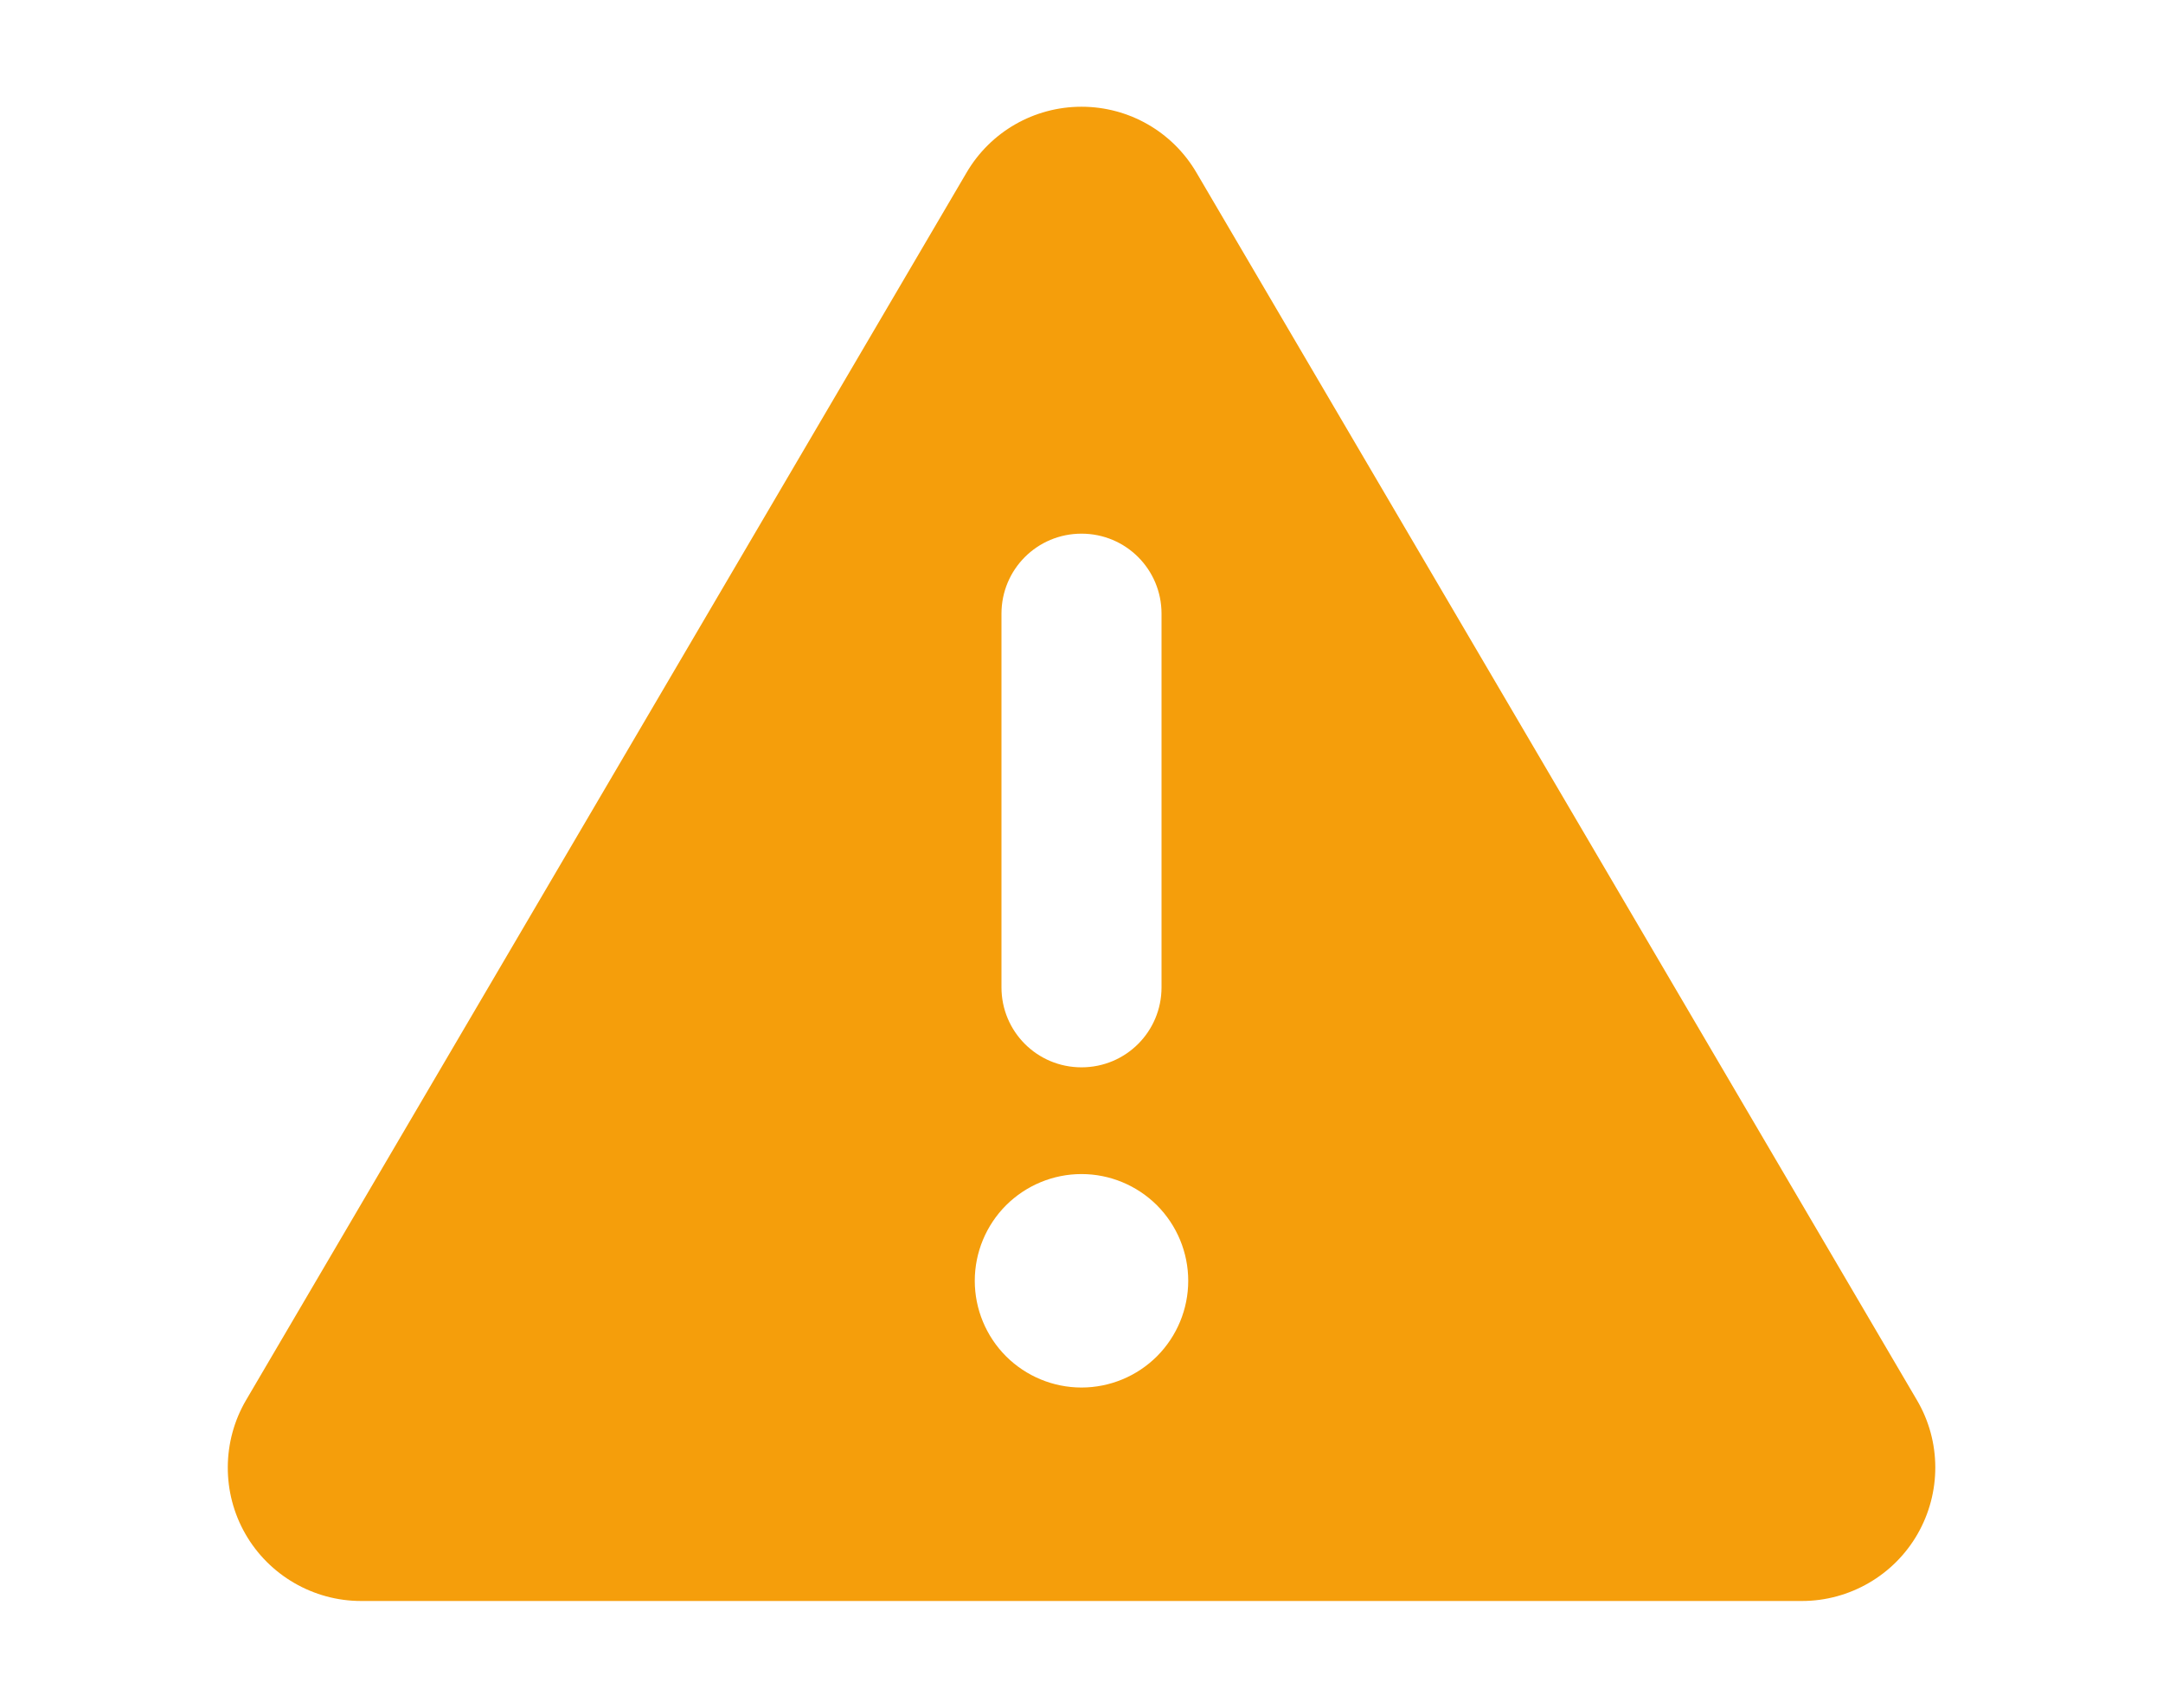 <svg width="38" height="30" viewBox="0 0 38 30" fill="none" xmlns="http://www.w3.org/2000/svg">
<g clip-path="url(#clip0_62_2379)">
<g clip-path="url(#clip1_62_2379)">
<path d="M19 1.875C19.832 1.875 20.6 2.314 21.021 3.035L33.678 24.598C34.105 25.324 34.105 26.221 33.689 26.947C33.273 27.674 32.494 28.125 31.656 28.125H6.344C5.506 28.125 4.727 27.674 4.311 26.947C3.894 26.221 3.9 25.318 4.322 24.598L16.979 3.035C17.4 2.314 18.168 1.875 19 1.875ZM19 9.375C18.221 9.375 17.594 10.002 17.594 10.781V17.344C17.594 18.123 18.221 18.75 19 18.75C19.779 18.75 20.406 18.123 20.406 17.344V10.781C20.406 10.002 19.779 9.375 19 9.375ZM20.875 22.5C20.875 22.003 20.677 21.526 20.326 21.174C19.974 20.823 19.497 20.625 19 20.625C18.503 20.625 18.026 20.823 17.674 21.174C17.323 21.526 17.125 22.003 17.125 22.5C17.125 22.997 17.323 23.474 17.674 23.826C18.026 24.177 18.503 24.375 19 24.375C19.497 24.375 19.974 24.177 20.326 23.826C20.677 23.474 20.875 22.997 20.875 22.5Z" fill="#F59E0B"/>
</g>
</g>
<defs>
<clipPath id="clip0_62_2379">
<rect width="30" height="30" fill="white" transform="translate(4)"/>
</clipPath>
<clipPath id="clip1_62_2379">
<path d="M4 0H34V30H4V0Z" fill="white"/>
</clipPath>
</defs>
</svg>
